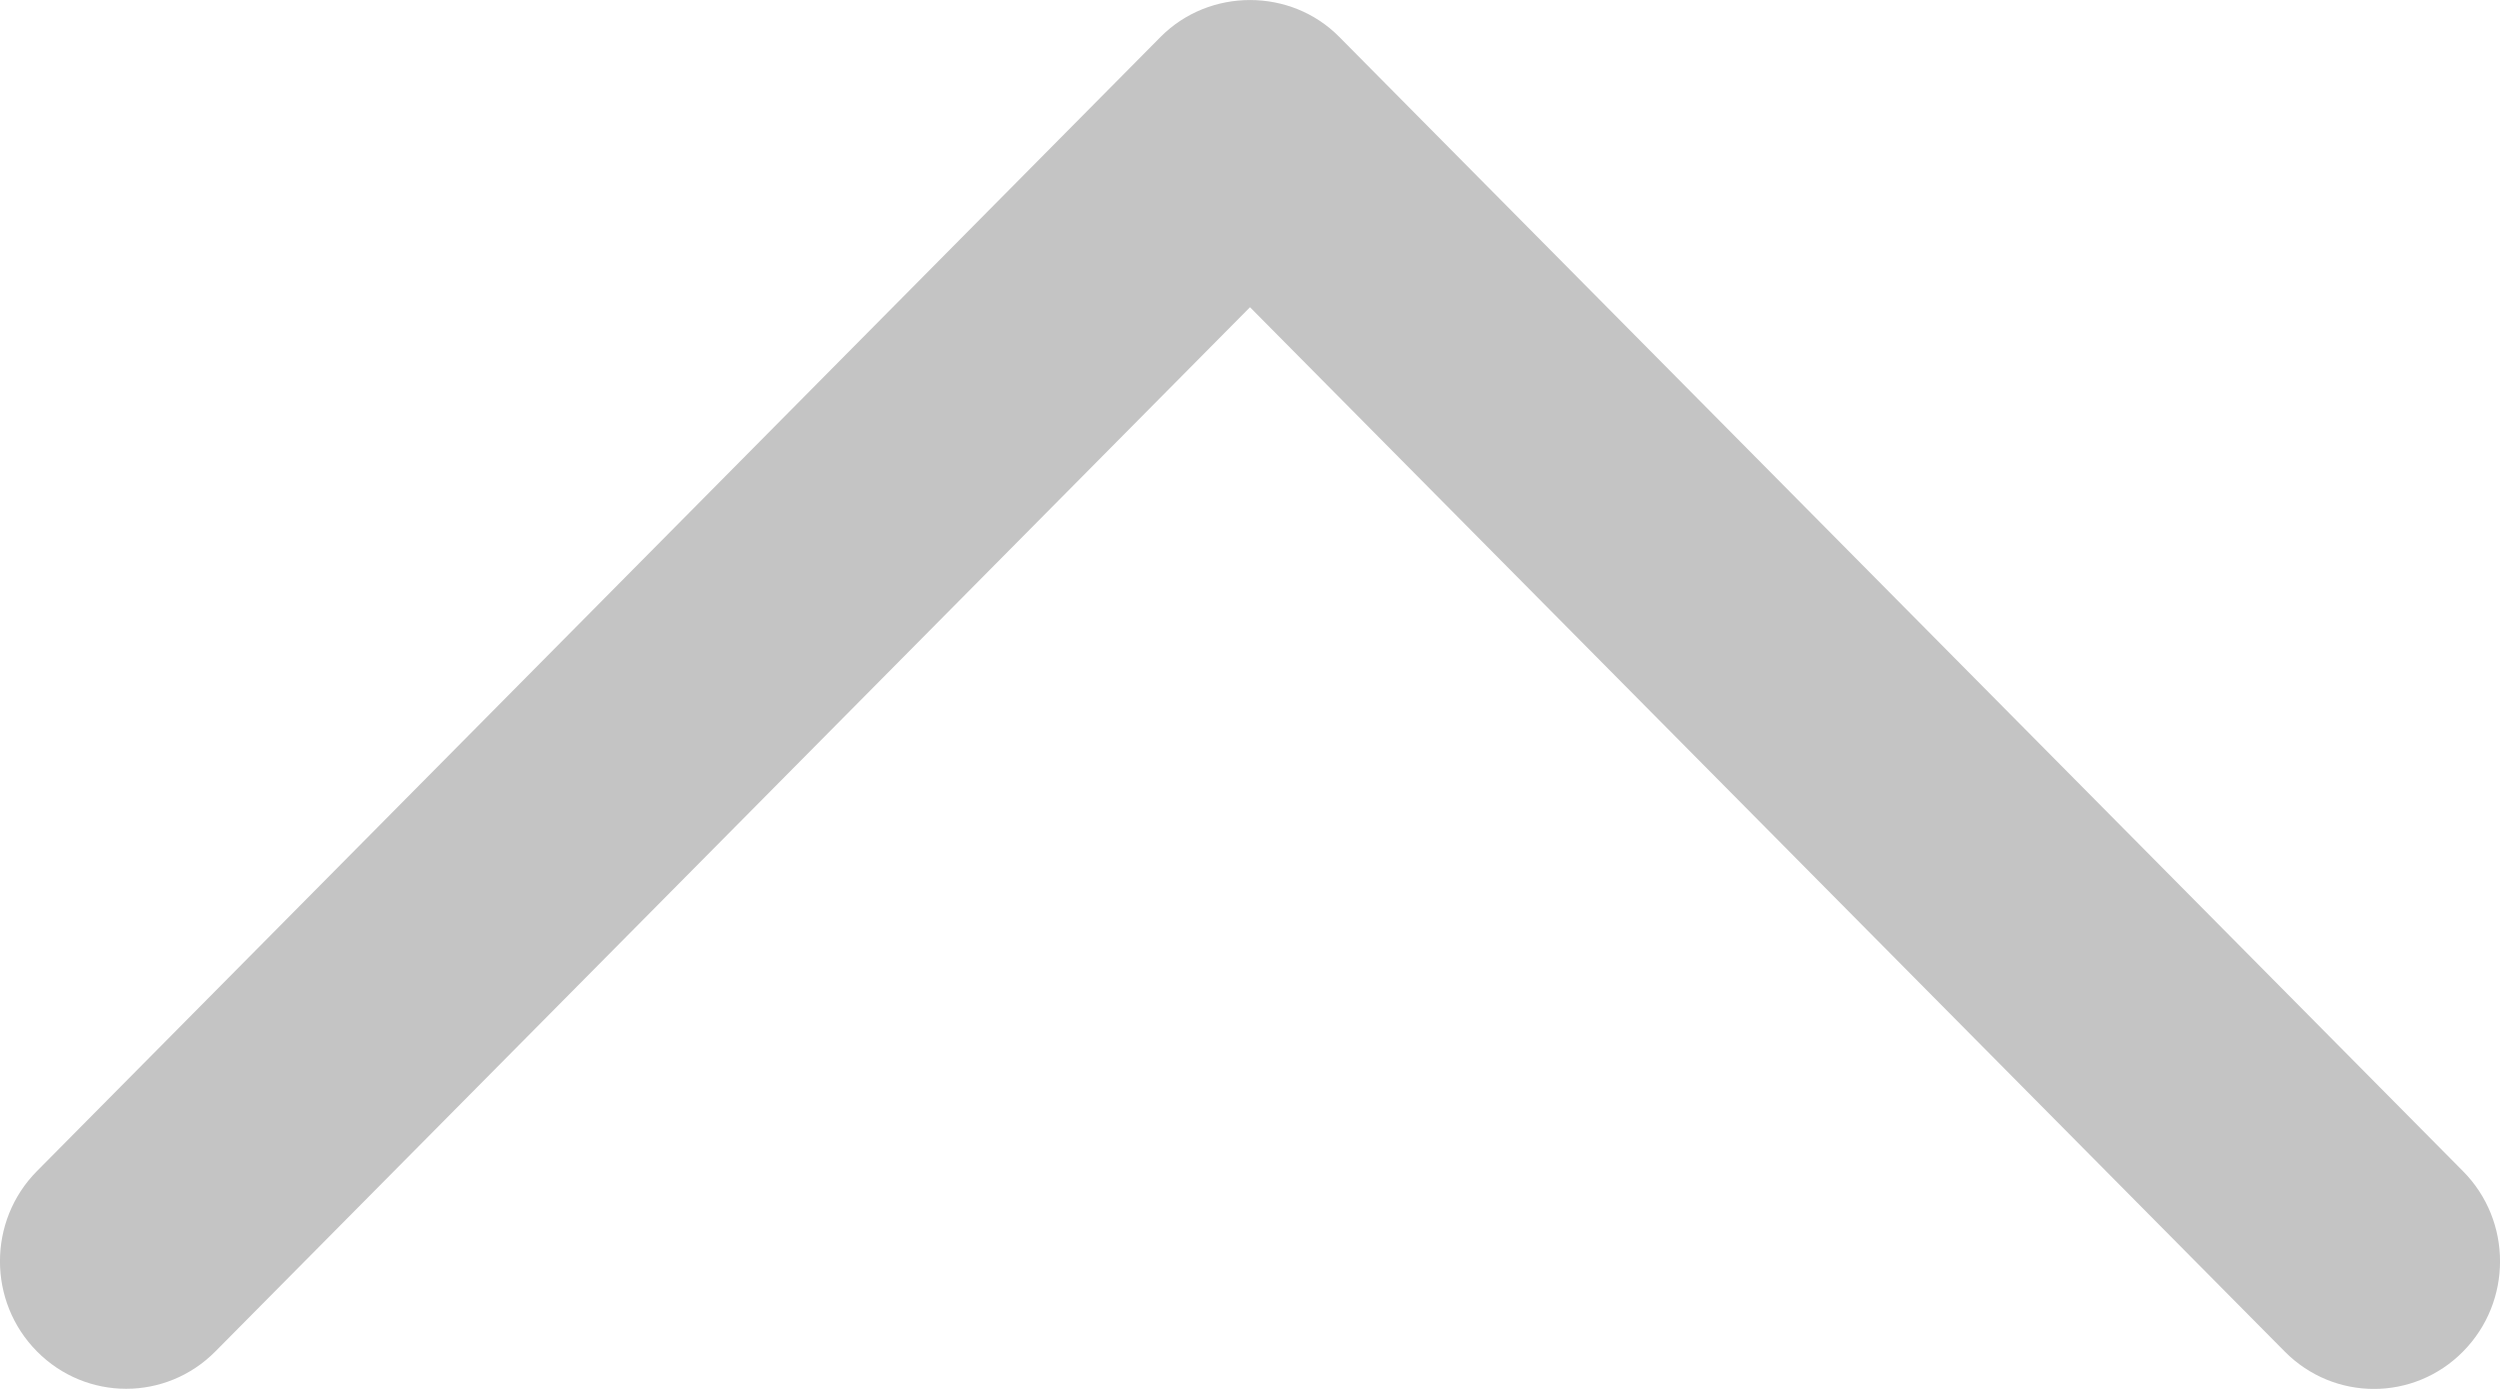 <svg width="18" height="10" viewBox="0 0 18 10" fill="none" xmlns="http://www.w3.org/2000/svg">
<path d="M9.642 0.265L17.734 8.433C18.089 8.791 18.089 9.372 17.734 9.731C17.38 10.09 16.805 10.09 16.45 9.731L9 2.212L1.551 9.73C1.196 10.089 0.621 10.089 0.266 9.73C-0.089 9.372 -0.089 8.79 0.266 8.432L8.357 0.265C8.708 -0.088 9.293 -0.088 9.642 0.265Z" fill="#C4C4C4"/>
</svg>
